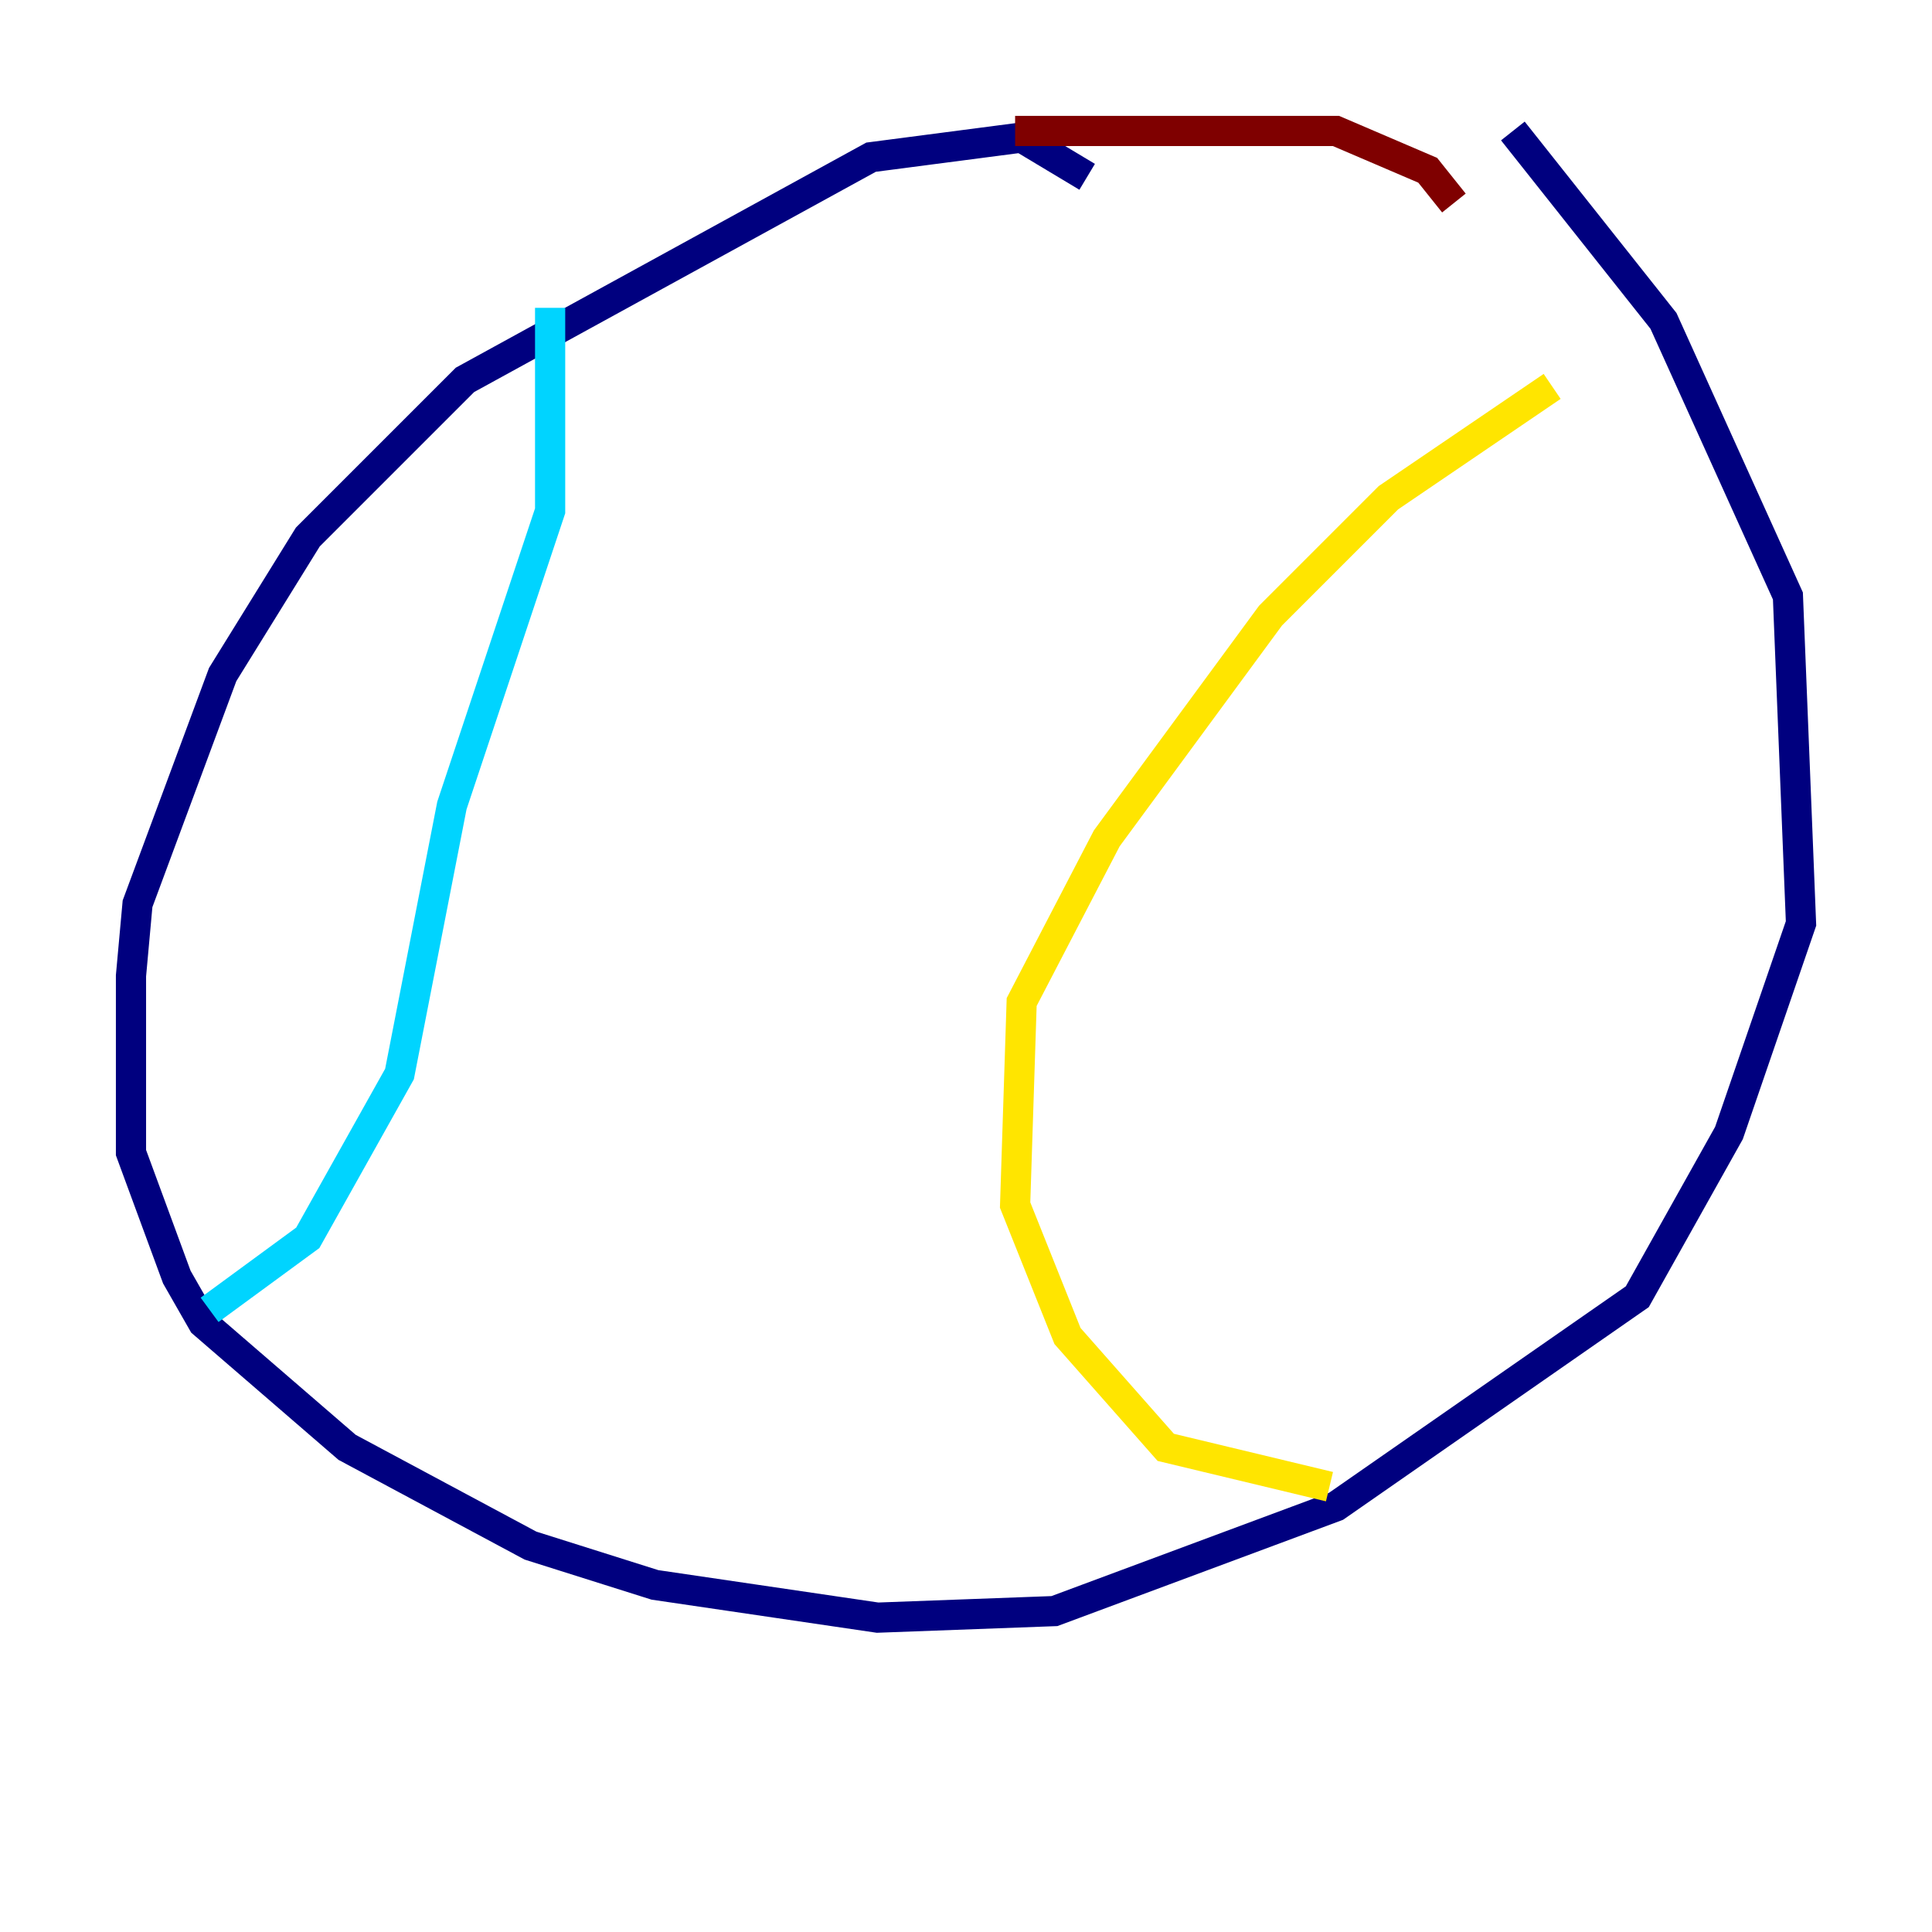 <?xml version="1.0" encoding="utf-8" ?>
<svg baseProfile="tiny" height="128" version="1.2" viewBox="0,0,128,128" width="128" xmlns="http://www.w3.org/2000/svg" xmlns:ev="http://www.w3.org/2001/xml-events" xmlns:xlink="http://www.w3.org/1999/xlink"><defs /><polyline fill="none" points="72.027,11.715 67.688,9.112 57.709,10.414 30.807,25.166 20.393,35.58 14.752,44.691 9.112,59.878 8.678,64.651 8.678,76.366 11.715,84.61 13.451,87.647 22.997,95.891 35.146,102.4 43.39,105.003 58.142,107.173 69.858,106.739 88.515,99.797 108.475,85.912 114.549,75.064 119.322,61.18 118.454,39.485 110.21,21.261 100.231,8.678" stroke="#00007f" stroke-width="2" /><polyline fill="none" points="13.885,86.78 20.393,82.007 26.468,71.159 29.939,53.37 36.447,33.844 36.447,20.393" stroke="#00d4ff" stroke-width="2" /><polyline fill="none" points="102.834,25.6 91.986,32.976 84.176,40.786 73.329,55.539 67.688,66.386 67.254,79.837 70.725,88.515 77.234,95.891 88.081,98.495" stroke="#ffe500" stroke-width="2" /><polyline fill="none" points="67.254,8.678 88.515,8.678 94.59,11.281 96.325,13.451" stroke="#7f0000" stroke-width="2" /></svg>